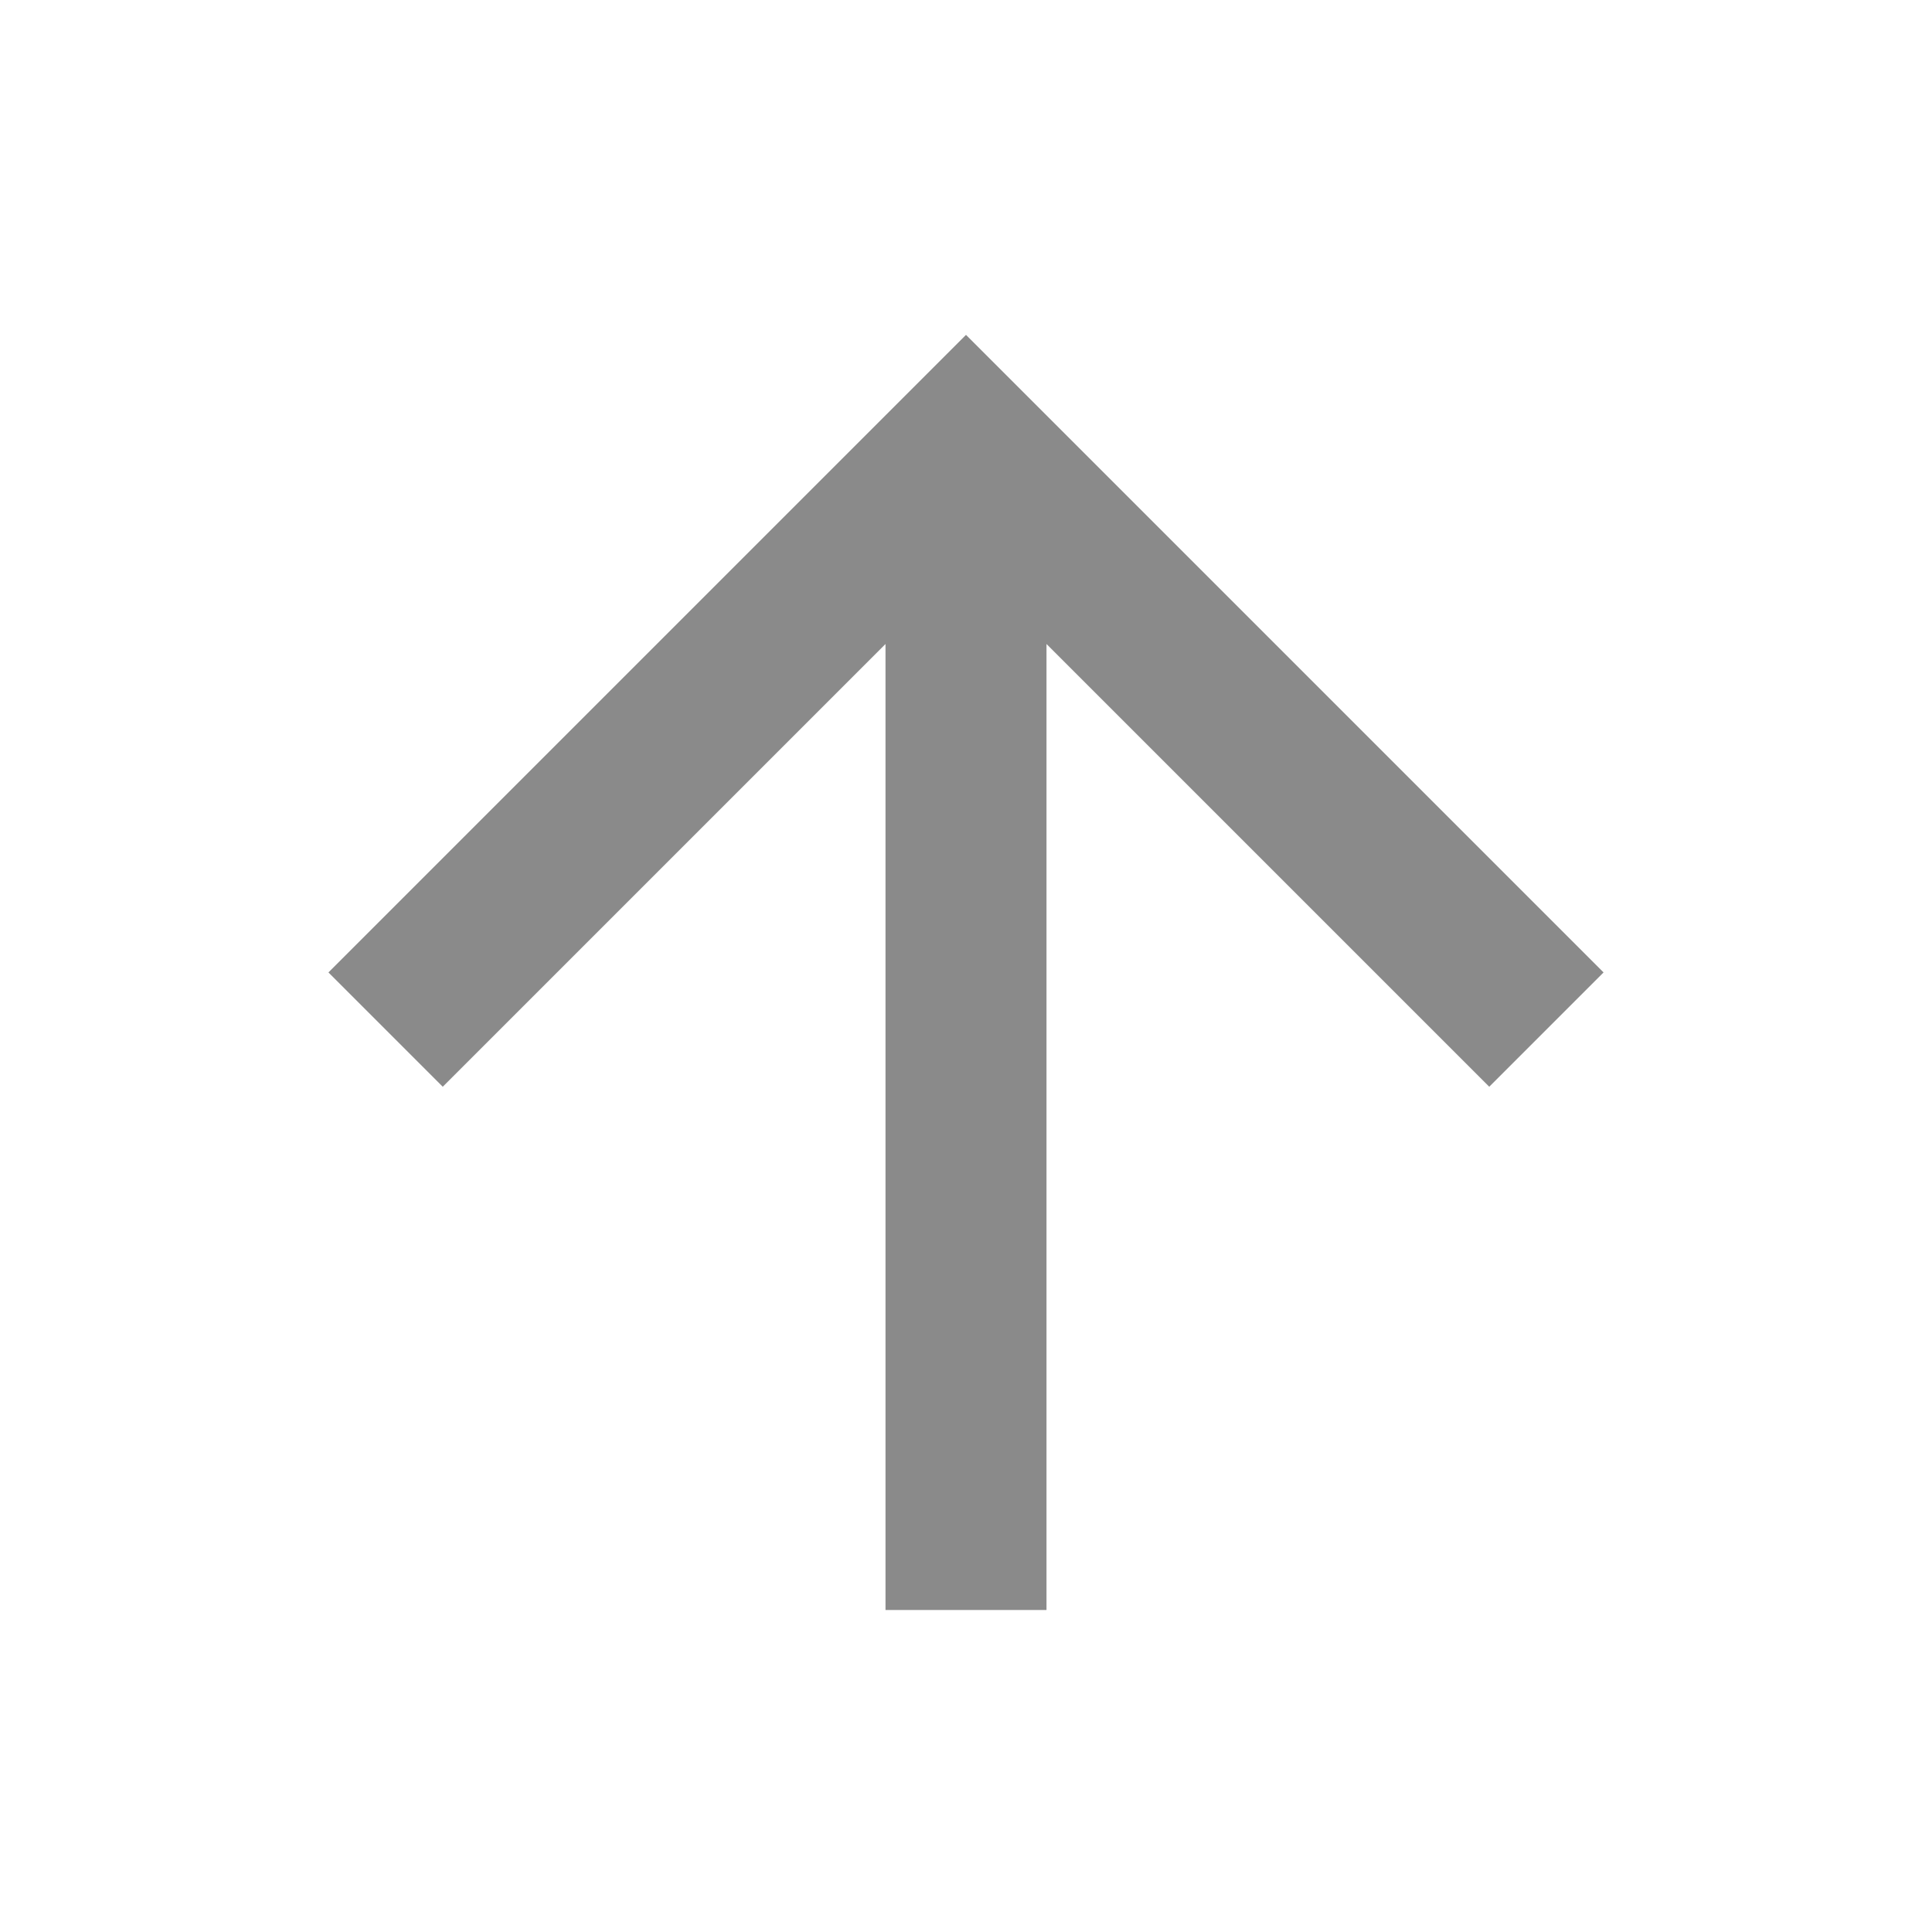<?xml version="1.0" standalone="no"?><!DOCTYPE svg PUBLIC "-//W3C//DTD SVG 1.1//EN" "http://www.w3.org/Graphics/SVG/1.1/DTD/svg11.dtd"><svg t="1527153666397" class="icon" style="" viewBox="0 0 1024 1024" version="1.1" xmlns="http://www.w3.org/2000/svg" p-id="4156" xmlns:xlink="http://www.w3.org/1999/xlink" width="32" height="32"><defs><style type="text/css"></style></defs><path d="M554.667 853.333h-85.333V341.333l-234.667 234.667-60.587-60.587L512 177.493l337.92 337.92-60.587 60.587L554.667 341.333v512z" fill="#8a8a8a" p-id="4157"></path></svg>